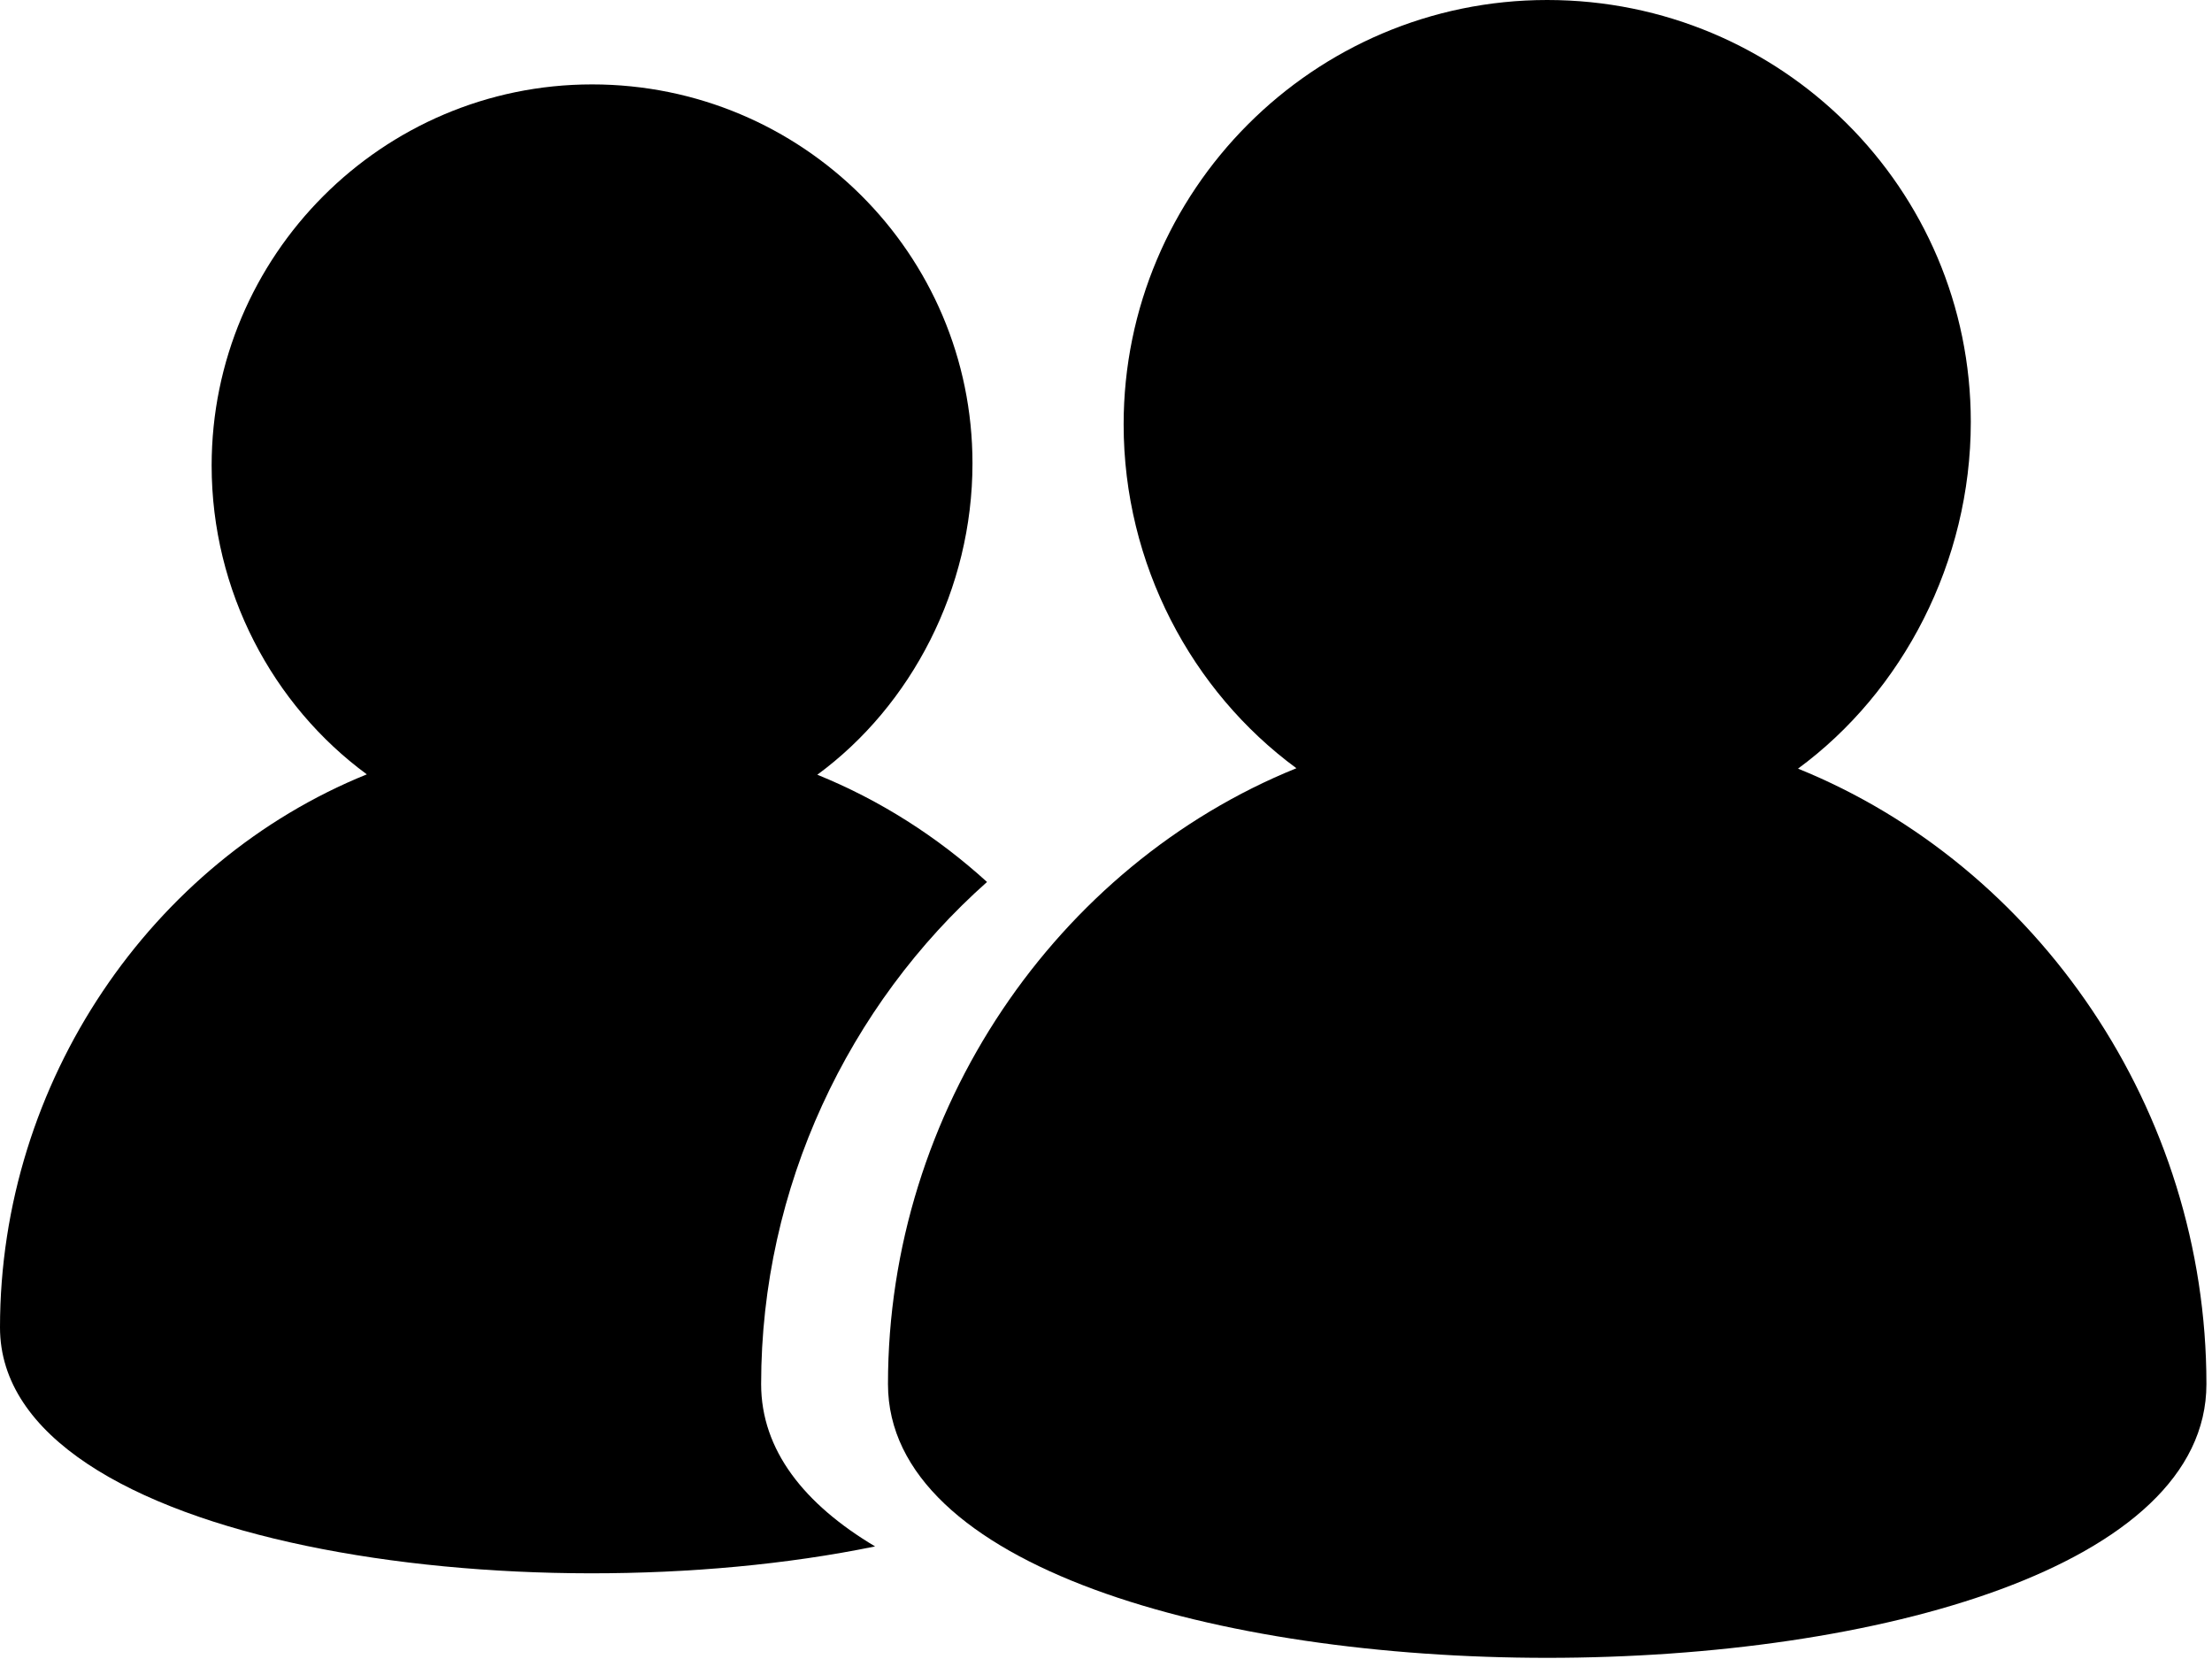 <svg xmlns="http://www.w3.org/2000/svg" xmlns:xlink="http://www.w3.org/1999/xlink" xmlns:sketch="http://www.bohemiancoding.com/sketch/ns" viewBox="0 0 304 228" version="1.1" x="0px" y="0px"><title>icon-friends</title><desc>Created with Sketch.</desc><g stroke="none" stroke-width="1" fill="none" fill-rule="evenodd" sketch:type="MSPage"><g sketch:type="MSLayerGroup" fill="#000000"><path d="M135.648,121.212 C128.815,114.993 120.941,109.959 112.325,106.472 C125.255,96.974 133.65,80.933 133.65,63.682 C133.65,34.863 110.243,11.6 81.368,11.6 C52.494,11.6 29.086,35.164 29.086,63.983 C29.086,81.235 37.482,96.924 50.412,106.421 C20.834,118.393 0.003,148.65 0,182.436 C0,212.412 72.049,222.443 120.265,212.527 C110.541,206.734 104.604,199.298 104.604,190.218 C104.606,163.137 116.627,138.092 135.648,121.212 Z" sketch:type="MSShapeGroup"></path><path d="M247.104,105.579 C261.5,95.004 270.848,77.535 270.848,58.326 C270.848,26.238 244.785,0 212.635,0 C180.484,0 154.421,25.902 154.421,57.991 C154.421,77.2 163.769,95.06 178.166,105.635 C145.23,118.966 122.038,152.596 122.038,190.218 C122.038,240.38 303.235,240.38 303.235,190.218 C303.232,152.6 280.037,118.909 247.104,105.579 L247.104,105.579 Z" sketch:type="MSShapeGroup" transform="translate(212.636, 113.92) scale(-1, 1) translate(-212.636, -113.92) "></path></g></g></svg>